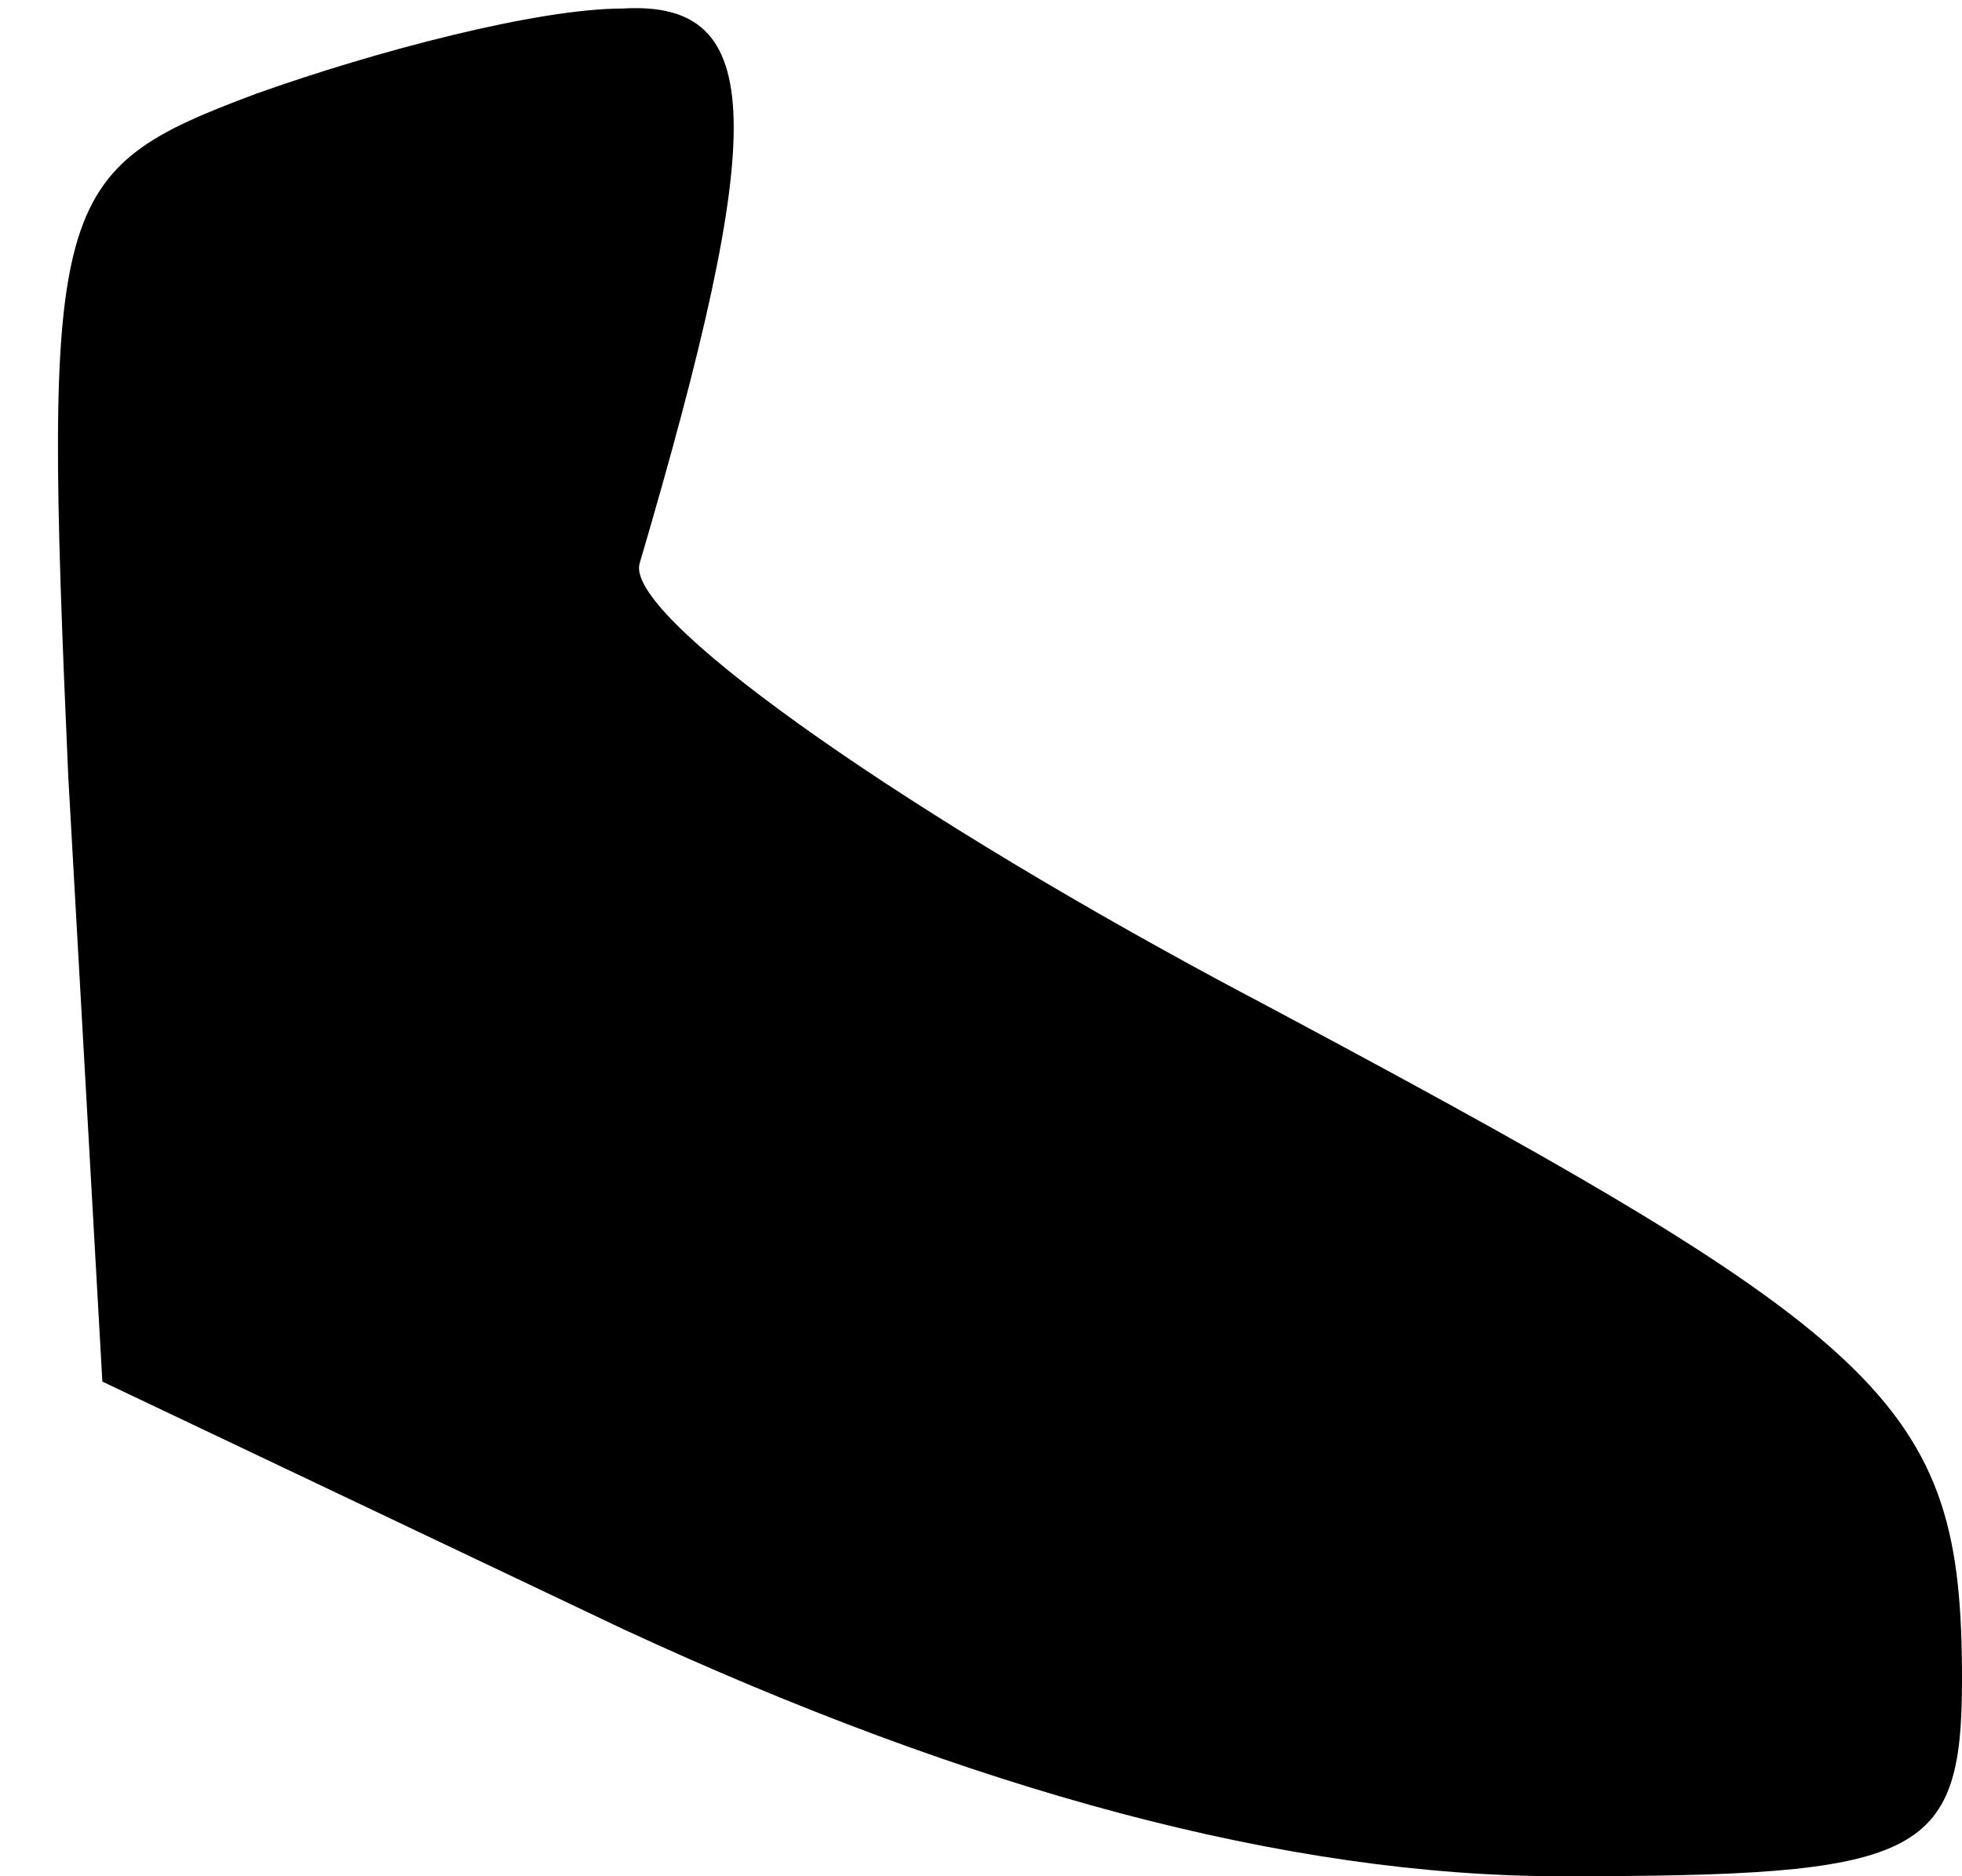<?xml version="1.0" standalone="no"?>
<!DOCTYPE svg PUBLIC "-//W3C//DTD SVG 20010904//EN"
 "http://www.w3.org/TR/2001/REC-SVG-20010904/DTD/svg10.dtd">
<svg version="1.0" xmlns="http://www.w3.org/2000/svg"
 width="23pt" height="22pt" viewBox="0 0 23 22"
 preserveAspectRatio="xMidYMid meet">
<g transform="translate(0,22) scale(0.1,-0.1)"
fill="#000000" stroke="none">
<path fill="#000000" stroke="none" d="M30 209 c-24 -9 -25 -12 -22 -80 l4
-71 61 -29 c41 -19 78 -29 110 -29 42 0 47 2 47 23 0 33 -8 40 -87 82 -39 21
-70 43 -68 49 15 51 15 66 -2 65 -10 0 -29 -5 -43 -10z"/>
</g>
</svg>
